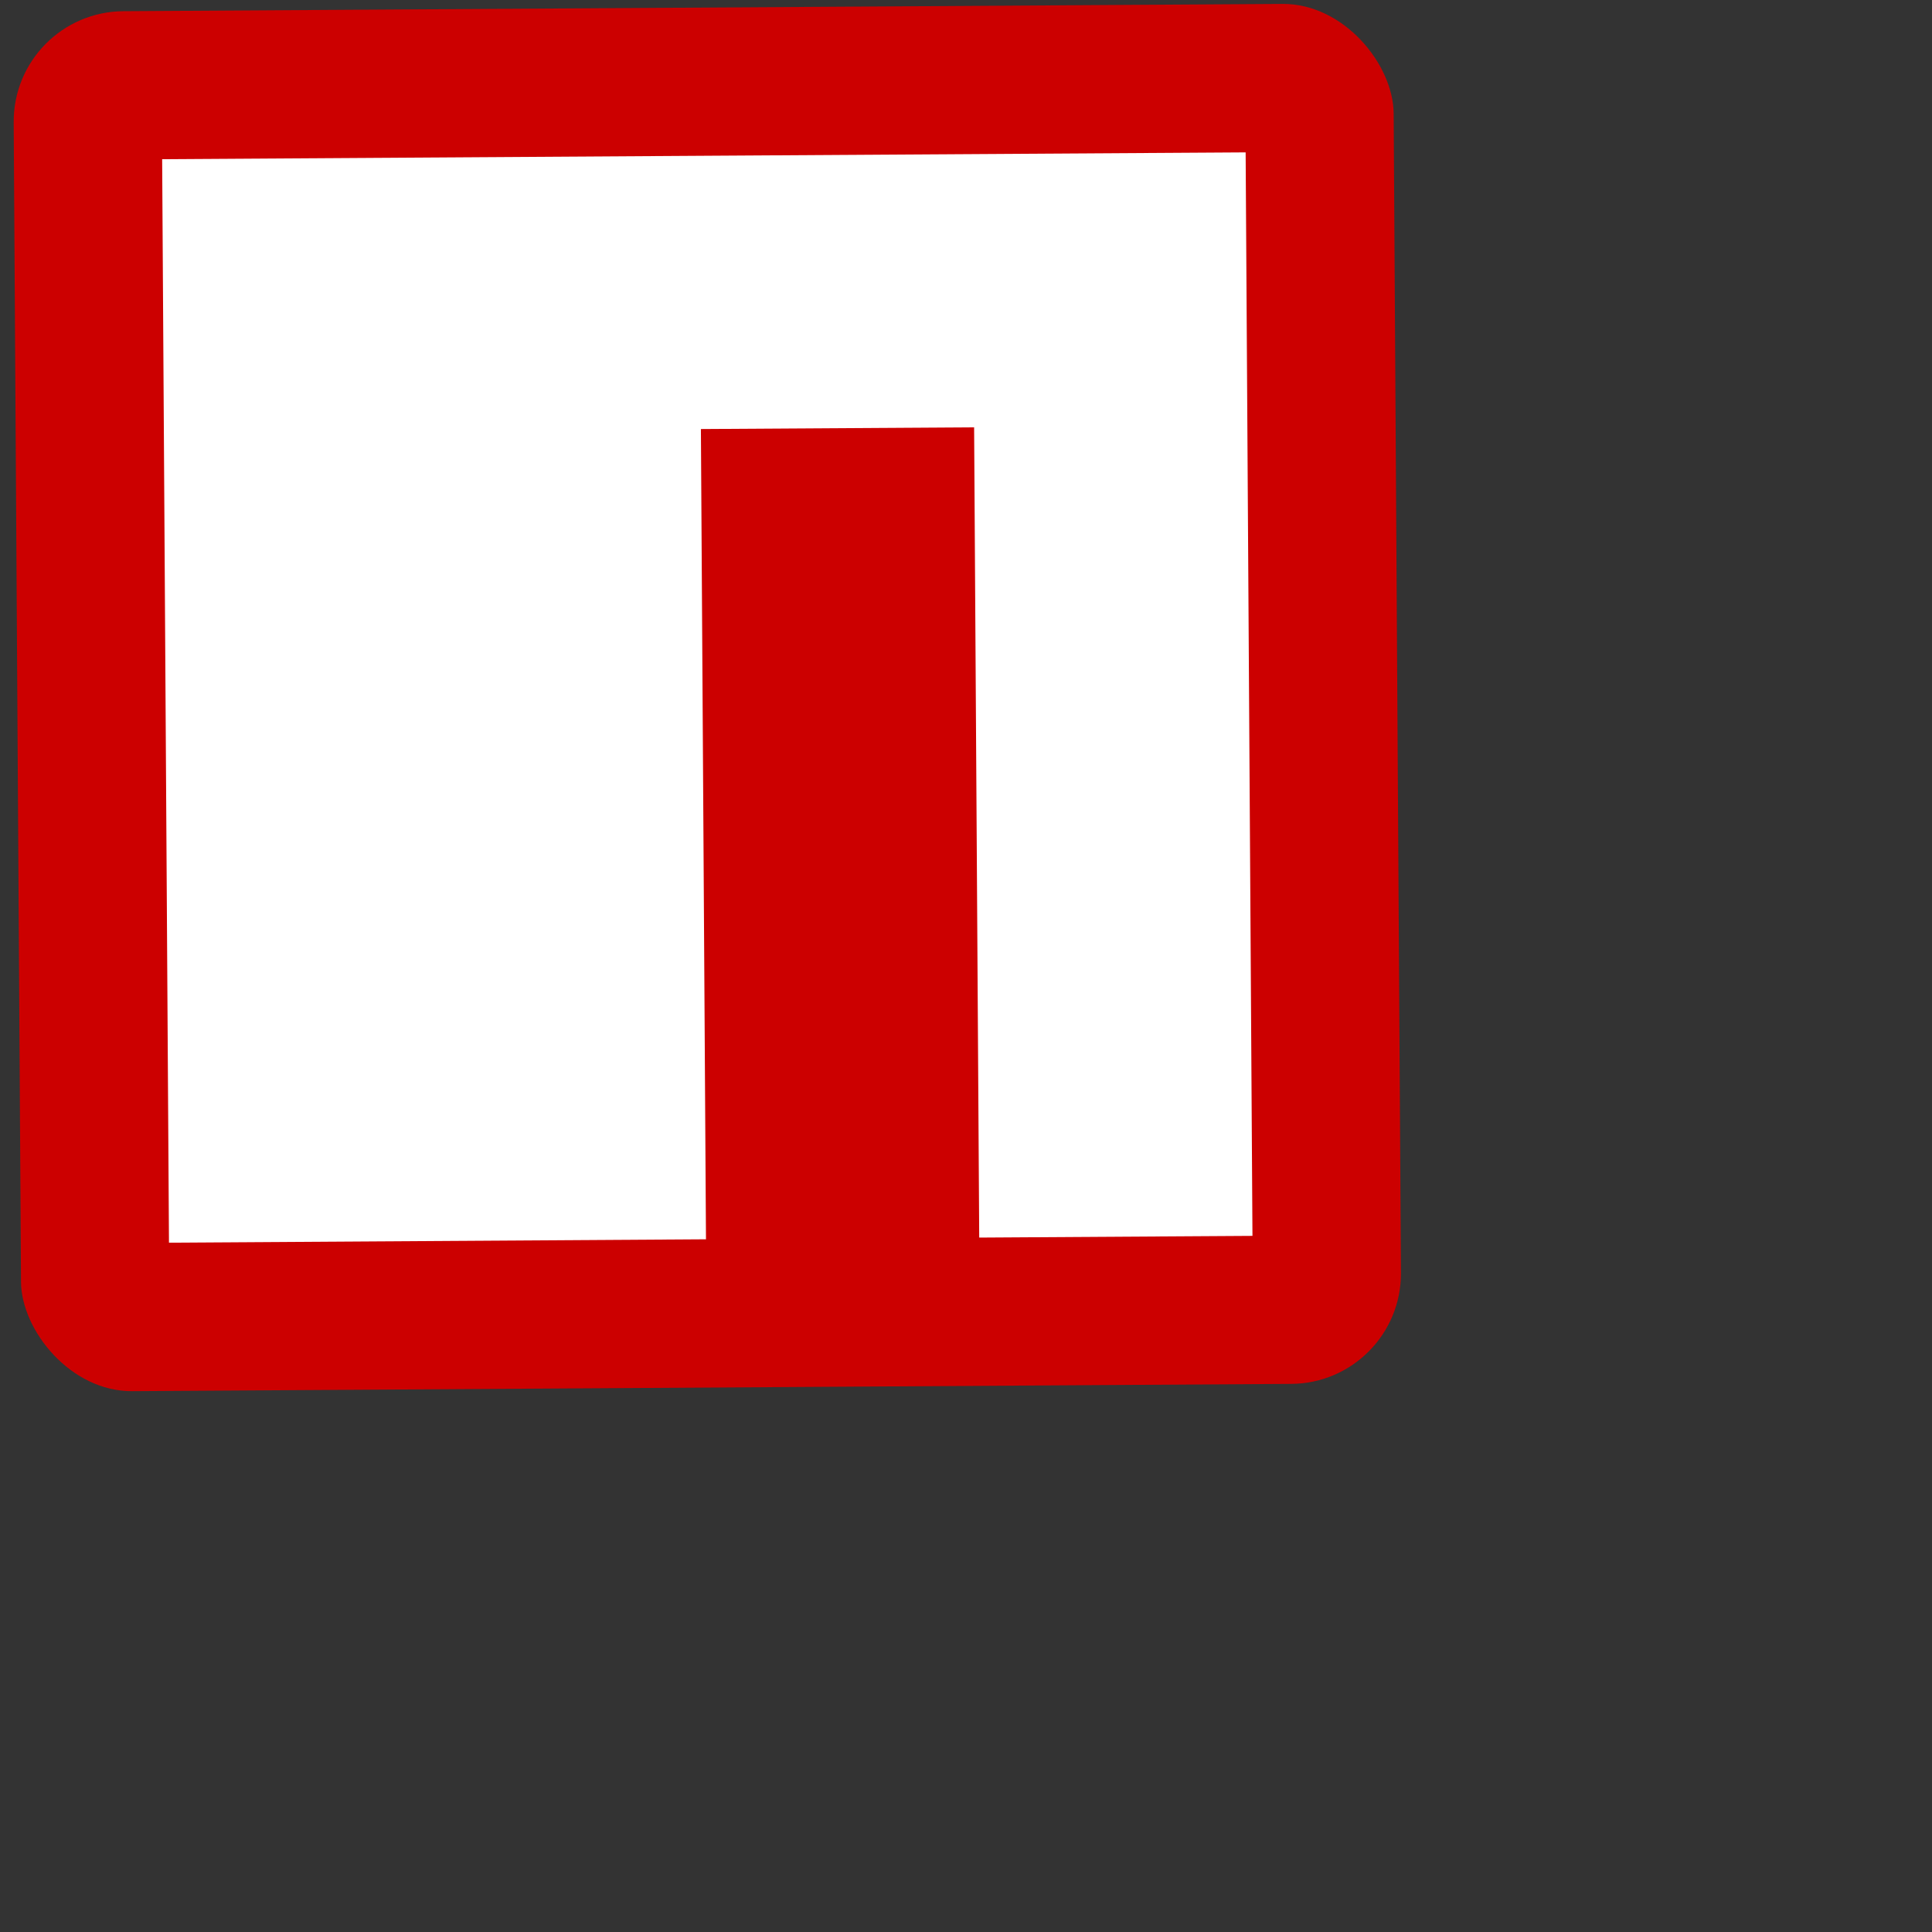 <svg width="70" height="70" viewBox="0 0 70 70" fill="none" xmlns="http://www.w3.org/2000/svg">
<rect x="0" y="0" width="70" height="70" fill="#333333" stroke="none"/>
<g clip-path="url(#clip0)">
<path d="M0.471 0.431L50.47 0.117L50.785 50.116L0.786 50.43L0.471 0.431Z" fill="#CC0000"/>
<path d="M25.334 5.645L5.875 5.768L6.122 45.025L25.579 44.902L25.395 15.545L35.294 15.483L35.479 44.84L45.379 44.778L45.132 5.521L25.334 5.645Z" fill="white"/>
</g>
<defs>
<clipPath id="clip0">
<rect x="0.471" y="0.431" width="50" height="50" rx="4" transform="rotate(-0.36 0.471 0.431)" fill="white"/>
</clipPath>
</defs>
</svg>
